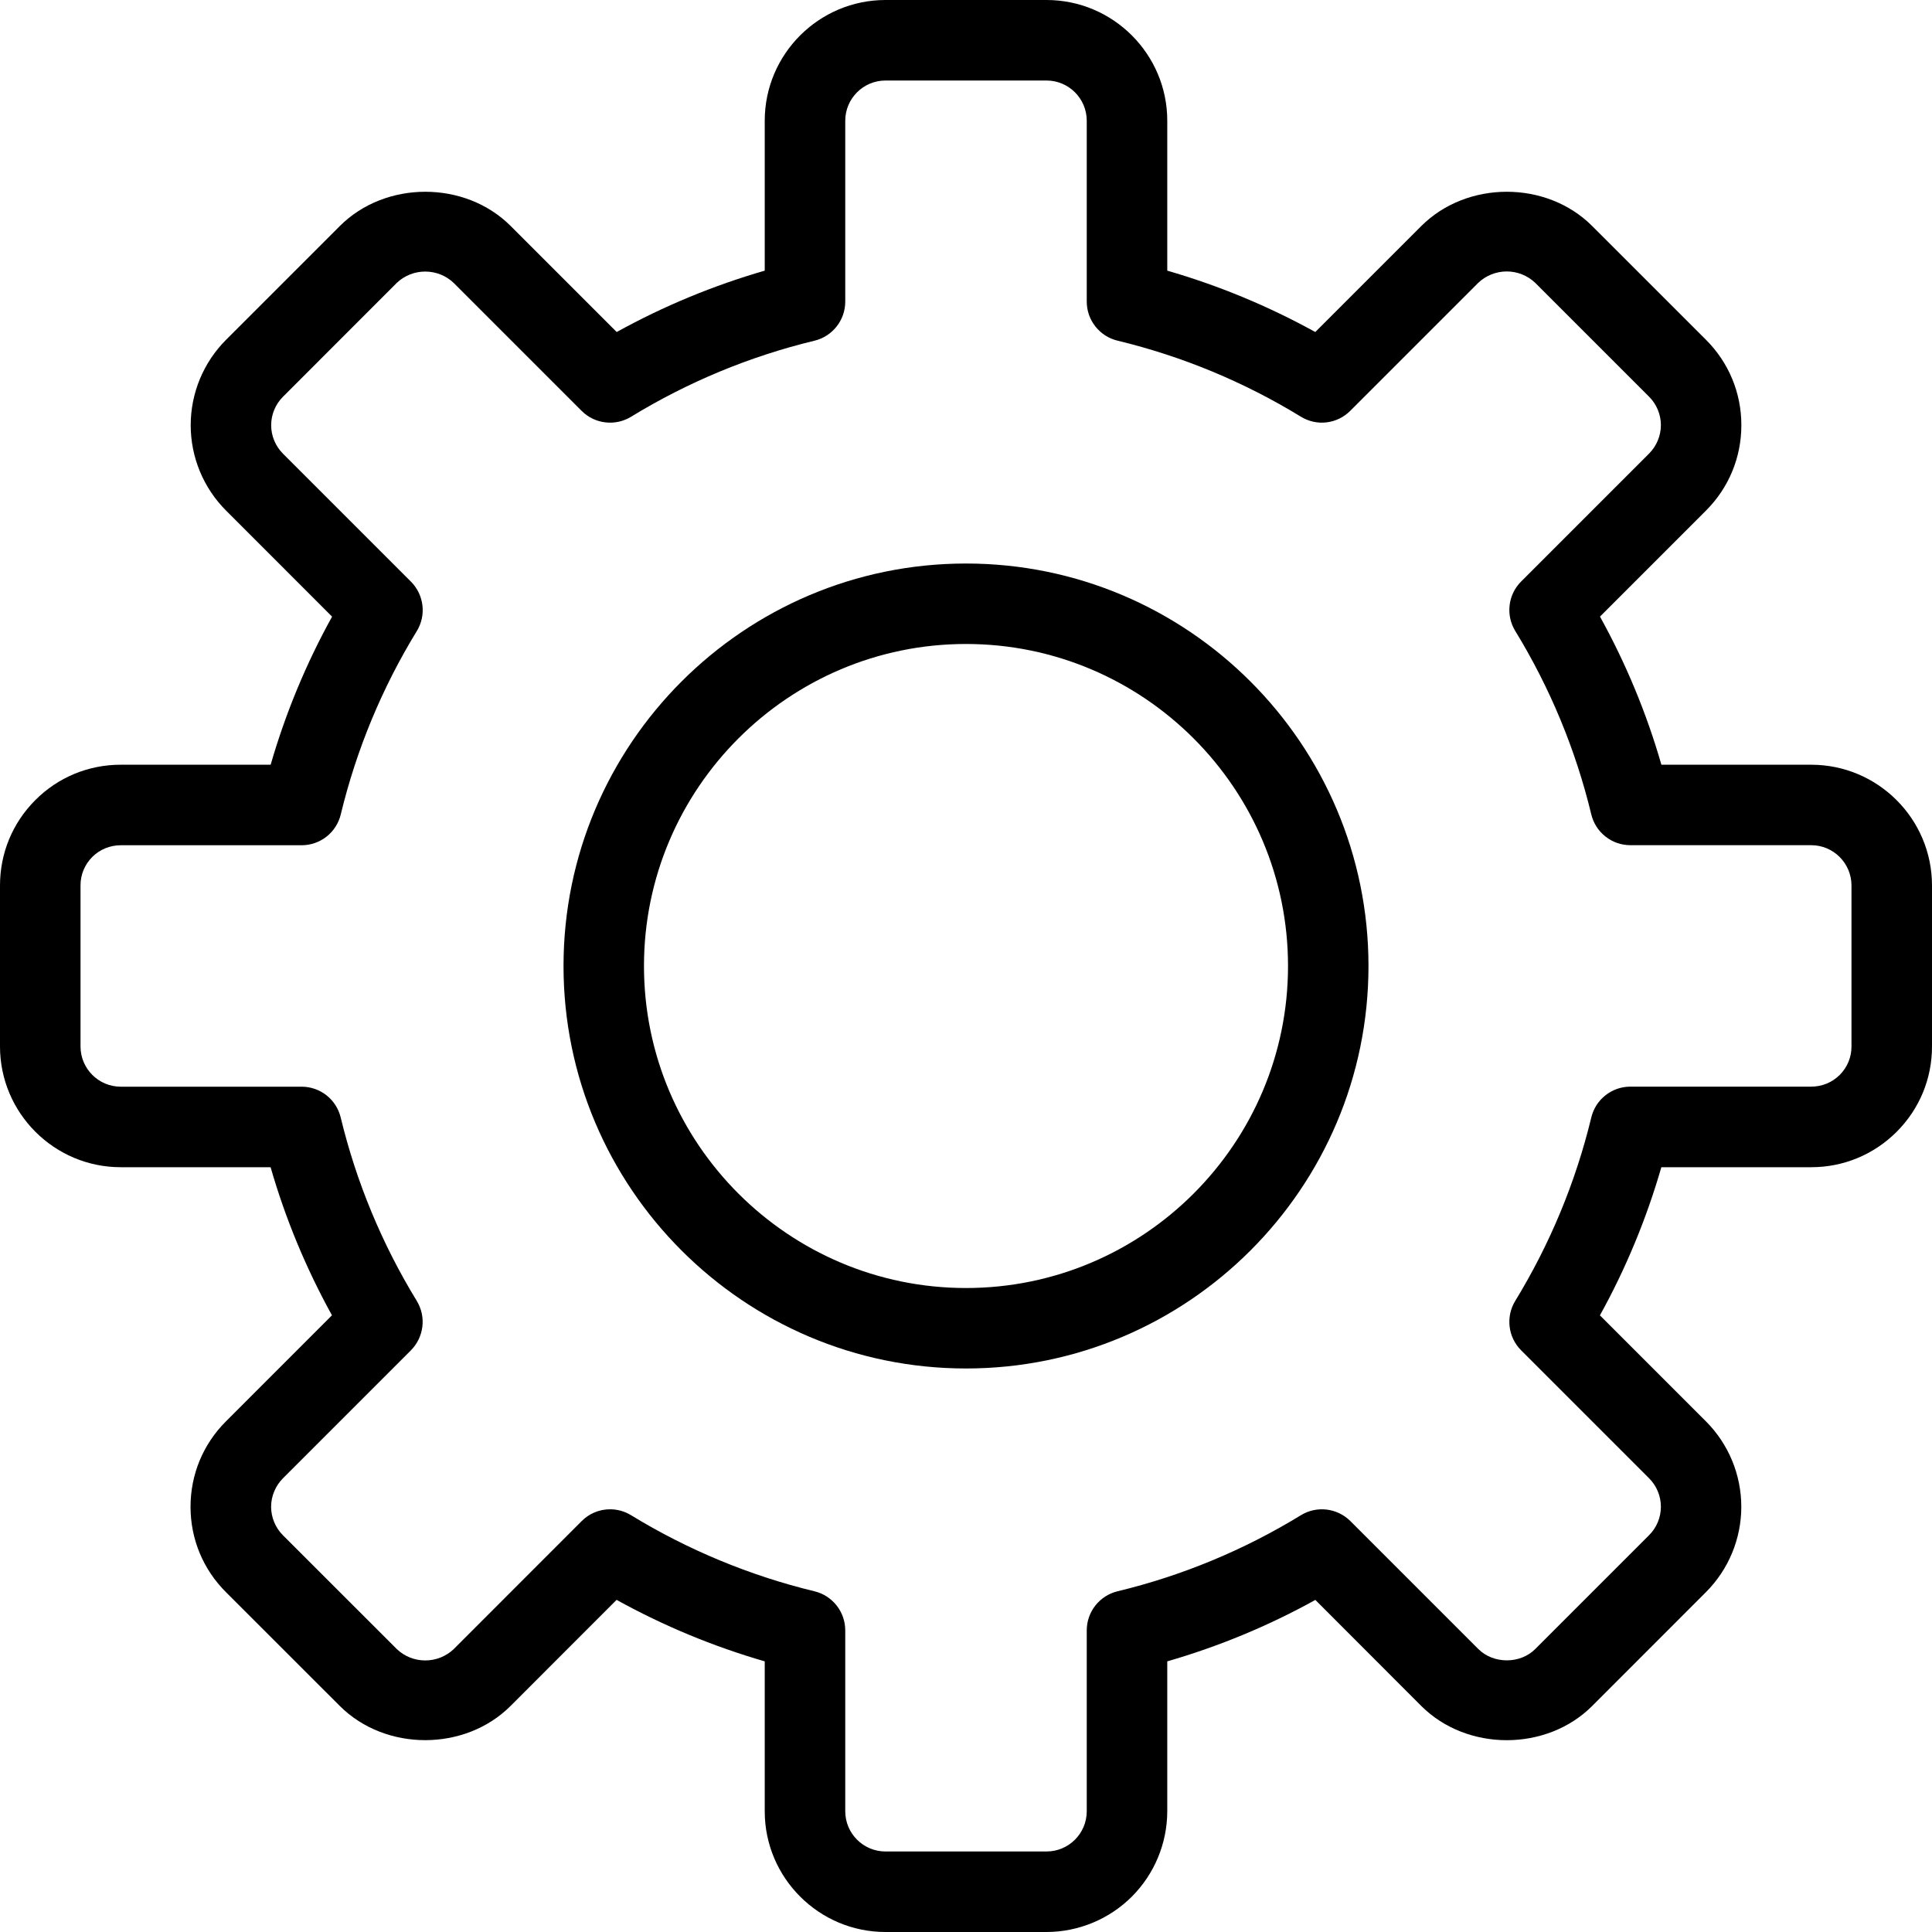 <svg width="34" height="34" viewBox="0 0 34 34" fill="none" xmlns="http://www.w3.org/2000/svg">
<g clip-path="url(#clip0_19_5)">
<path d="M18.417 34H15.583C14.412 34 13.458 33.047 13.458 31.875V29.237C12.552 28.975 11.677 28.612 10.851 28.155L8.985 30.022C8.182 30.825 6.783 30.824 5.98 30.022L3.976 28.019C3.574 27.618 3.353 27.084 3.353 26.517C3.353 25.949 3.574 25.415 3.976 25.014L5.842 23.147C5.386 22.322 5.023 21.447 4.762 20.541H2.125C0.953 20.541 0 19.587 0 18.416V15.583C0 15.014 0.221 14.481 0.622 14.08C0.819 13.882 1.053 13.725 1.311 13.618C1.569 13.512 1.846 13.457 2.125 13.458H4.763C5.025 12.552 5.386 11.679 5.844 10.852L3.978 8.985C3.58 8.587 3.356 8.046 3.356 7.483C3.356 6.919 3.58 6.379 3.978 5.98L5.981 3.977C6.784 3.175 8.183 3.173 8.987 3.977L10.853 5.843C11.678 5.387 12.552 5.025 13.458 4.763V2.125C13.458 0.953 14.412 0 15.583 0H18.417C19.588 0 20.542 0.953 20.542 2.125V4.763C21.448 5.025 22.321 5.387 23.147 5.843L25.013 3.977C25.817 3.175 27.216 3.173 28.019 3.977L30.023 5.98C30.424 6.381 30.645 6.915 30.645 7.482C30.645 8.05 30.424 8.584 30.023 8.985L28.157 10.851C28.614 11.677 28.977 12.551 29.238 13.458H31.875C33.047 13.458 34 14.411 34 15.583V18.416C34 18.984 33.779 19.517 33.378 19.918C32.977 20.319 32.443 20.541 31.875 20.541H29.237C28.975 21.448 28.613 22.322 28.156 23.148L30.022 25.014C30.42 25.413 30.644 25.953 30.644 26.517C30.644 27.08 30.42 27.62 30.022 28.019L28.019 30.023C27.216 30.825 25.817 30.825 25.013 30.023L23.148 28.156C22.323 28.613 21.449 28.975 20.542 29.237V31.875C20.541 32.438 20.317 32.978 19.919 33.377C19.52 33.775 18.98 33.999 18.417 34ZM10.736 26.561C10.863 26.561 10.991 26.595 11.105 26.665C12.105 27.276 13.194 27.728 14.333 28.004C14.488 28.041 14.625 28.13 14.723 28.254C14.822 28.379 14.875 28.534 14.875 28.692V31.875C14.875 32.266 15.193 32.583 15.583 32.583H18.417C18.807 32.583 19.125 32.266 19.125 31.875V28.692C19.125 28.534 19.178 28.379 19.277 28.254C19.375 28.13 19.512 28.041 19.667 28.004C20.806 27.729 21.895 27.277 22.894 26.665C23.174 26.494 23.533 26.538 23.765 26.769L26.016 29.02C26.281 29.285 26.752 29.287 27.018 29.02L29.021 27.017C29.154 26.884 29.229 26.704 29.229 26.516C29.229 26.328 29.154 26.148 29.021 26.015L26.769 23.763C26.657 23.651 26.585 23.504 26.567 23.346C26.548 23.188 26.583 23.028 26.666 22.893C27.277 21.893 27.729 20.804 28.004 19.666C28.041 19.511 28.129 19.373 28.254 19.275C28.379 19.176 28.534 19.123 28.692 19.123H31.875C31.968 19.123 32.06 19.105 32.146 19.07C32.232 19.035 32.31 18.982 32.376 18.917C32.442 18.851 32.494 18.773 32.53 18.687C32.565 18.601 32.584 18.509 32.583 18.416V15.583C32.583 15.192 32.265 14.874 31.875 14.874H28.692C28.533 14.874 28.379 14.821 28.254 14.722C28.129 14.624 28.041 14.486 28.004 14.332C27.729 13.193 27.278 12.104 26.666 11.104C26.583 10.969 26.548 10.809 26.567 10.651C26.585 10.493 26.657 10.346 26.769 10.234L29.021 7.982C29.153 7.85 29.229 7.668 29.229 7.481C29.229 7.295 29.153 7.112 29.021 6.981L27.017 4.977C26.882 4.849 26.703 4.777 26.516 4.777C26.33 4.777 26.15 4.849 26.015 4.977L23.763 7.229C23.651 7.342 23.504 7.414 23.346 7.433C23.188 7.452 23.028 7.416 22.893 7.333C21.894 6.721 20.805 6.27 19.667 5.995C19.512 5.958 19.375 5.87 19.277 5.745C19.178 5.62 19.125 5.466 19.125 5.308V2.125C19.125 1.734 18.807 1.417 18.417 1.417H15.583C15.193 1.417 14.875 1.734 14.875 2.125V5.308C14.875 5.466 14.822 5.621 14.723 5.746C14.625 5.87 14.488 5.959 14.333 5.996C13.194 6.271 12.105 6.723 11.106 7.334C10.97 7.417 10.811 7.452 10.653 7.433C10.495 7.415 10.348 7.343 10.236 7.231L7.984 4.979C7.849 4.85 7.67 4.779 7.483 4.779C7.297 4.779 7.117 4.85 6.982 4.979L4.98 6.982C4.847 7.115 4.772 7.295 4.772 7.483C4.772 7.671 4.847 7.851 4.98 7.984L7.231 10.235C7.344 10.348 7.415 10.495 7.434 10.653C7.453 10.811 7.418 10.97 7.335 11.106C6.723 12.105 6.272 13.194 5.997 14.332C5.96 14.487 5.871 14.625 5.747 14.723C5.622 14.821 5.467 14.875 5.308 14.875H2.125C2.032 14.875 1.94 14.893 1.854 14.928C1.768 14.963 1.689 15.016 1.624 15.081C1.558 15.147 1.506 15.225 1.47 15.311C1.435 15.397 1.416 15.49 1.417 15.583V18.416C1.417 18.807 1.735 19.124 2.125 19.124H5.308C5.635 19.124 5.92 19.348 5.996 19.667C6.271 20.805 6.723 21.894 7.334 22.893C7.417 23.029 7.452 23.189 7.433 23.346C7.414 23.504 7.343 23.651 7.231 23.764L4.979 26.016C4.847 26.149 4.771 26.331 4.771 26.517C4.771 26.703 4.847 26.886 4.979 27.018L6.983 29.021C7.118 29.15 7.297 29.221 7.484 29.221C7.67 29.221 7.85 29.15 7.985 29.021L10.236 26.769C10.302 26.703 10.379 26.651 10.465 26.615C10.551 26.579 10.643 26.561 10.736 26.561Z" fill="black"/>
<path d="M17 24.083C13.094 24.083 9.917 20.906 9.917 17C9.917 13.094 13.094 9.917 17 9.917C20.906 9.917 24.083 13.094 24.083 17C24.083 20.906 20.907 24.083 17 24.083ZM17 11.333C13.876 11.333 11.333 13.876 11.333 17C11.333 20.125 13.876 22.667 17 22.667C20.125 22.667 22.667 20.125 22.667 17C22.667 13.876 20.125 11.333 17 11.333Z" fill="black"/>
</g>
<defs>
<clipPath id="clip0_19_5">
<rect width="34" height="34" fill="white"/>
</clipPath>
</defs>
</svg>
